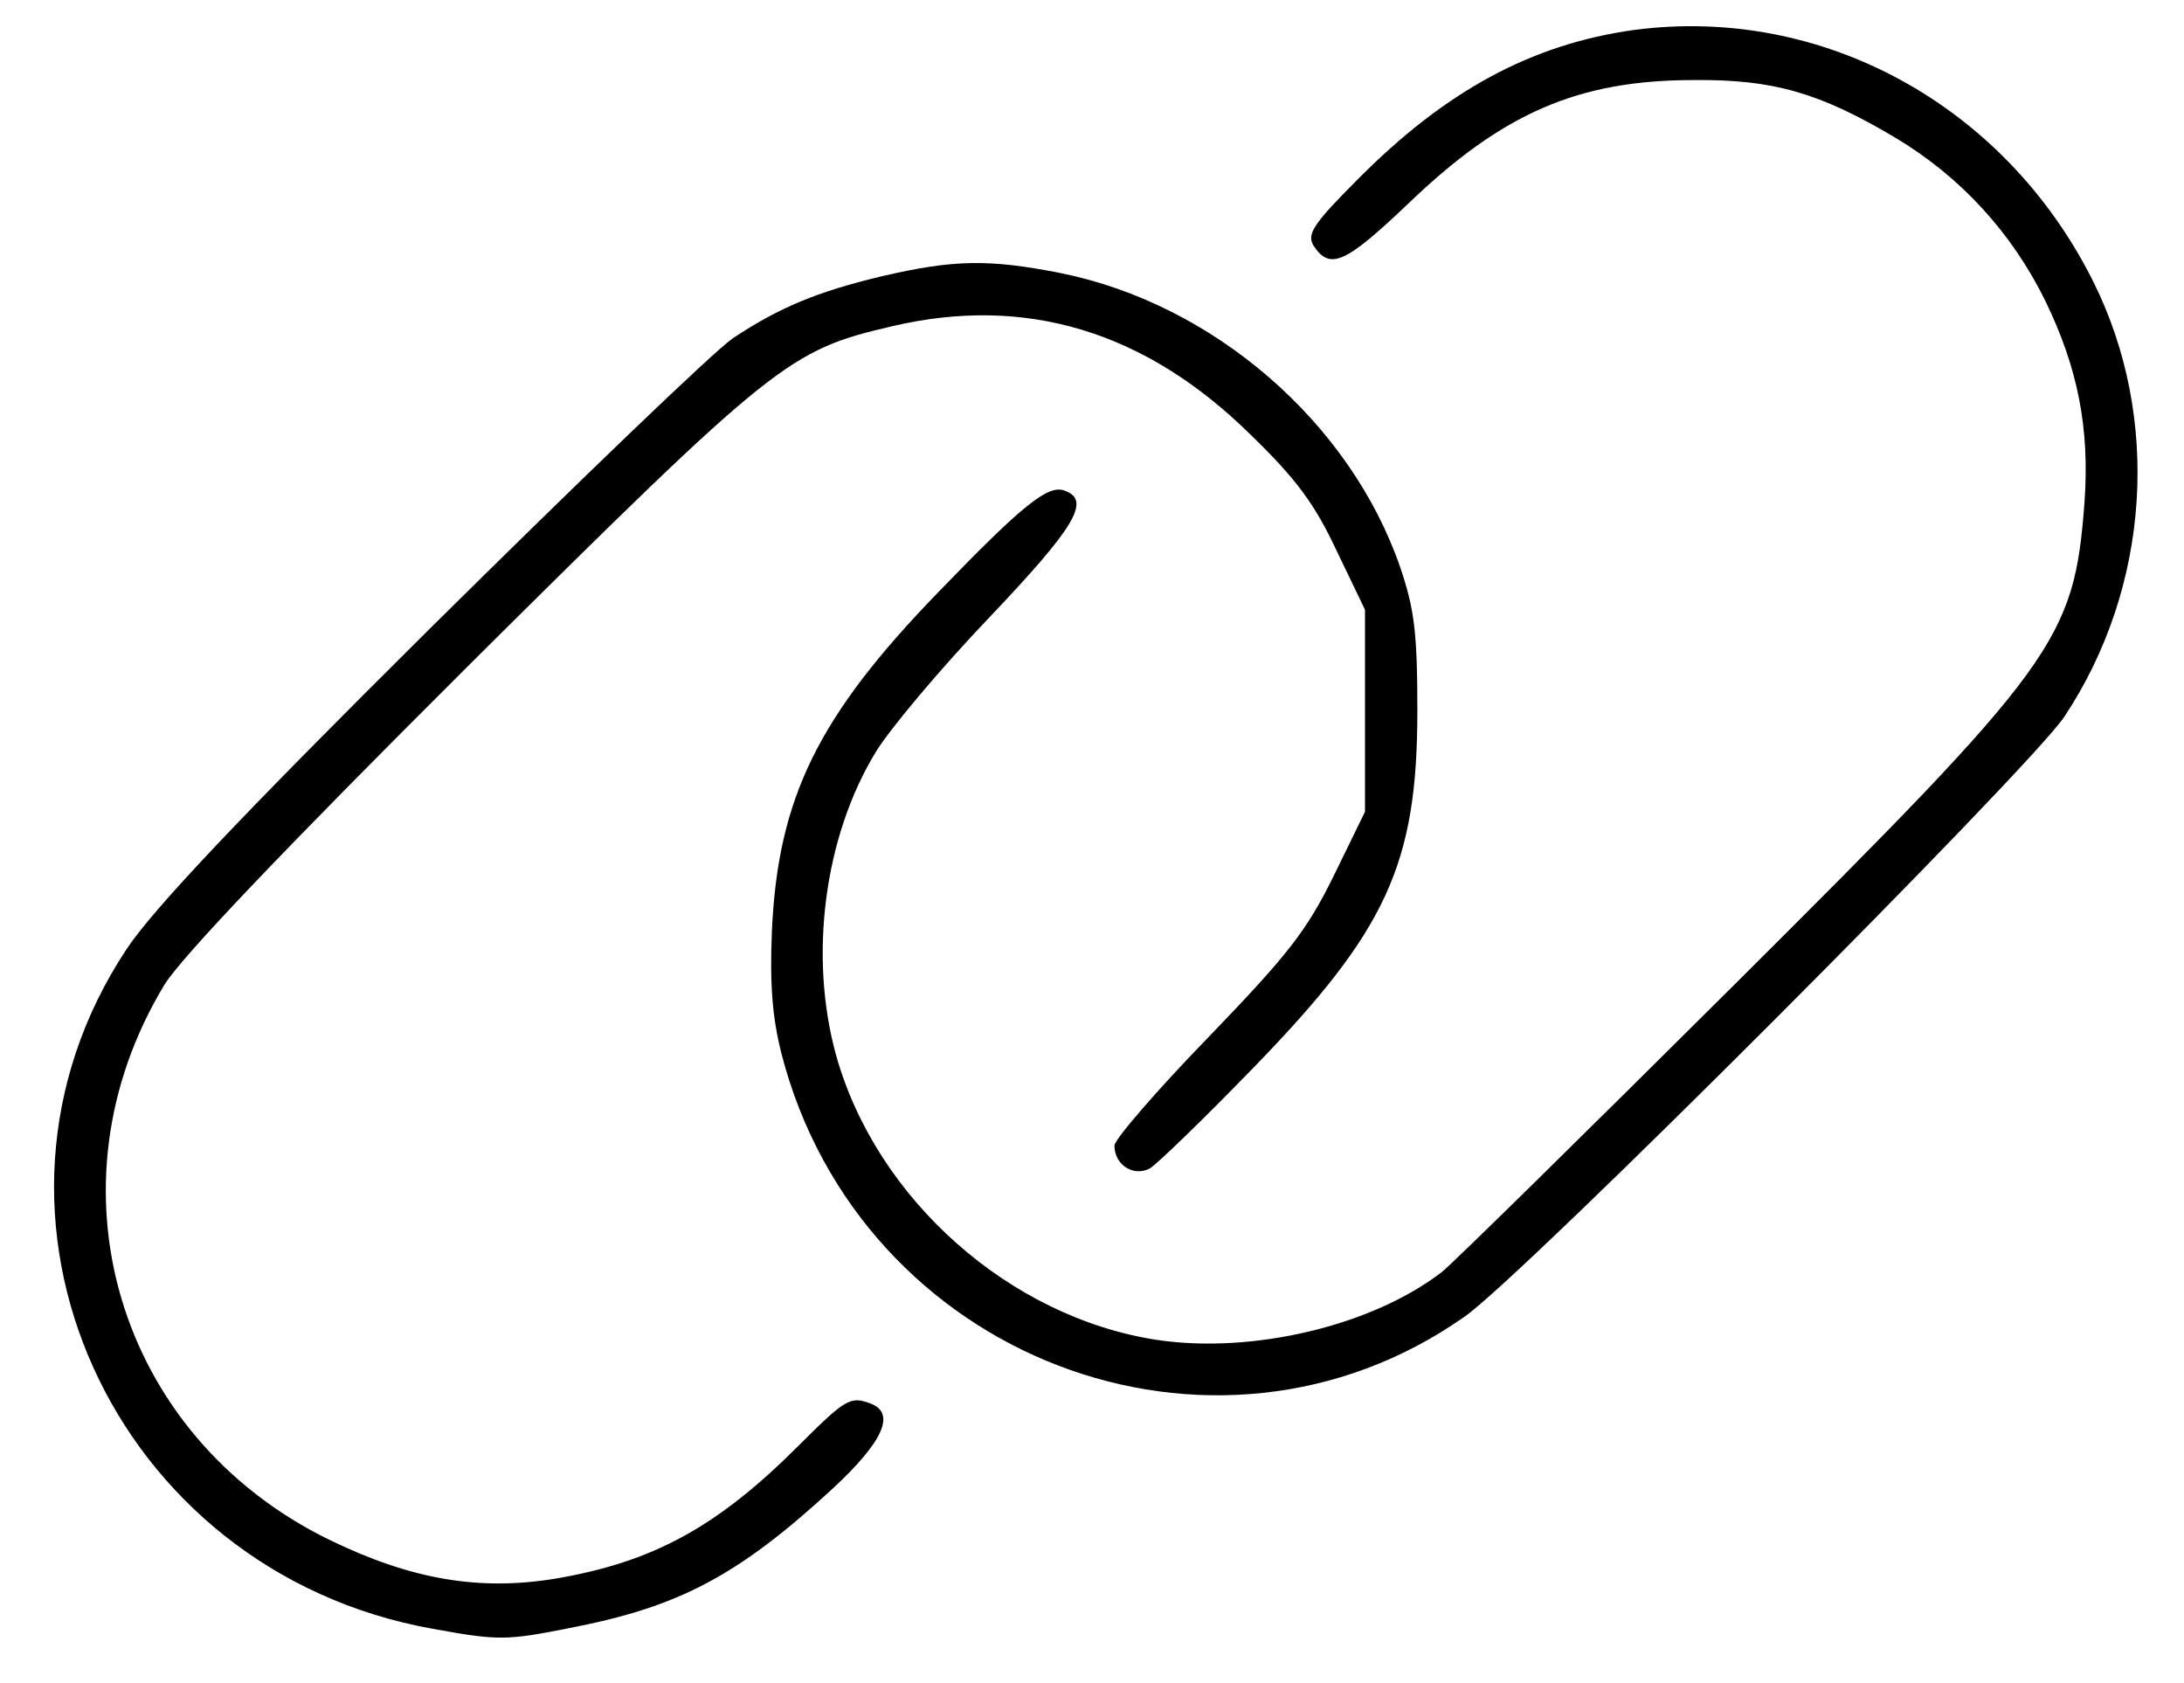<svg version="1.0" xmlns="http://www.w3.org/2000/svg" width="292pt" height="225pt" viewBox="0 0 292 225" preserveAspectRatio="xMidYMid meet">
<g transform="translate(0,225) scale(0.1,-0.1)" stroke="none">
<path d="M2185 2210 c-137 -19 -252 -81 -370 -200 -59 -59 -68 -73 -59 -88 22
-34 43 -24 127 56 126 121 227 165 382 165 106 1 168 -17 269 -77 87 -52 156
-127 201 -219 43 -89 59 -169 52 -268 -14 -185 -36 -215 -469 -646 -200 -199
-375 -371 -390 -383 -93 -72 -253 -110 -381 -91 -197 30 -375 188 -429 380
-37 133 -16 293 53 406 19 31 87 112 152 180 114 120 136 156 101 169 -22 9
-55 -17 -169 -135 -162 -167 -215 -276 -223 -454 -3 -73 1 -117 13 -164 105
-406 577 -587 913 -351 78 54 756 733 802 802 115 173 130 400 38 583 -118
235 -362 368 -613 335z"/>
<path d="M1180 1881 c-88 -21 -138 -42 -200 -83 -25 -17 -206 -191 -404 -387
-257 -255 -372 -377 -407 -430 -235 -355 -20 -831 409 -908 88 -16 99 -16 184
1 145 28 224 69 351 186 68 63 85 101 51 114 -27 10 -33 7 -97 -57 -109 -109
-195 -155 -324 -177 -103 -17 -194 -1 -303 52 -284 139 -383 473 -220 742 23
37 160 181 409 429 408 405 426 419 564 451 179 42 339 -7 479 -145 61 -59 86
-93 115 -155 l38 -79 0 -135 0 -135 -42 -86 c-36 -73 -60 -104 -167 -215 -69
-71 -125 -136 -126 -145 0 -26 25 -42 47 -31 10 6 72 66 138 134 179 184 220
273 220 478 0 105 -4 136 -23 192 -67 194 -250 352 -454 393 -96 19 -143 18
-238 -4z"/>
</g>
</svg>
